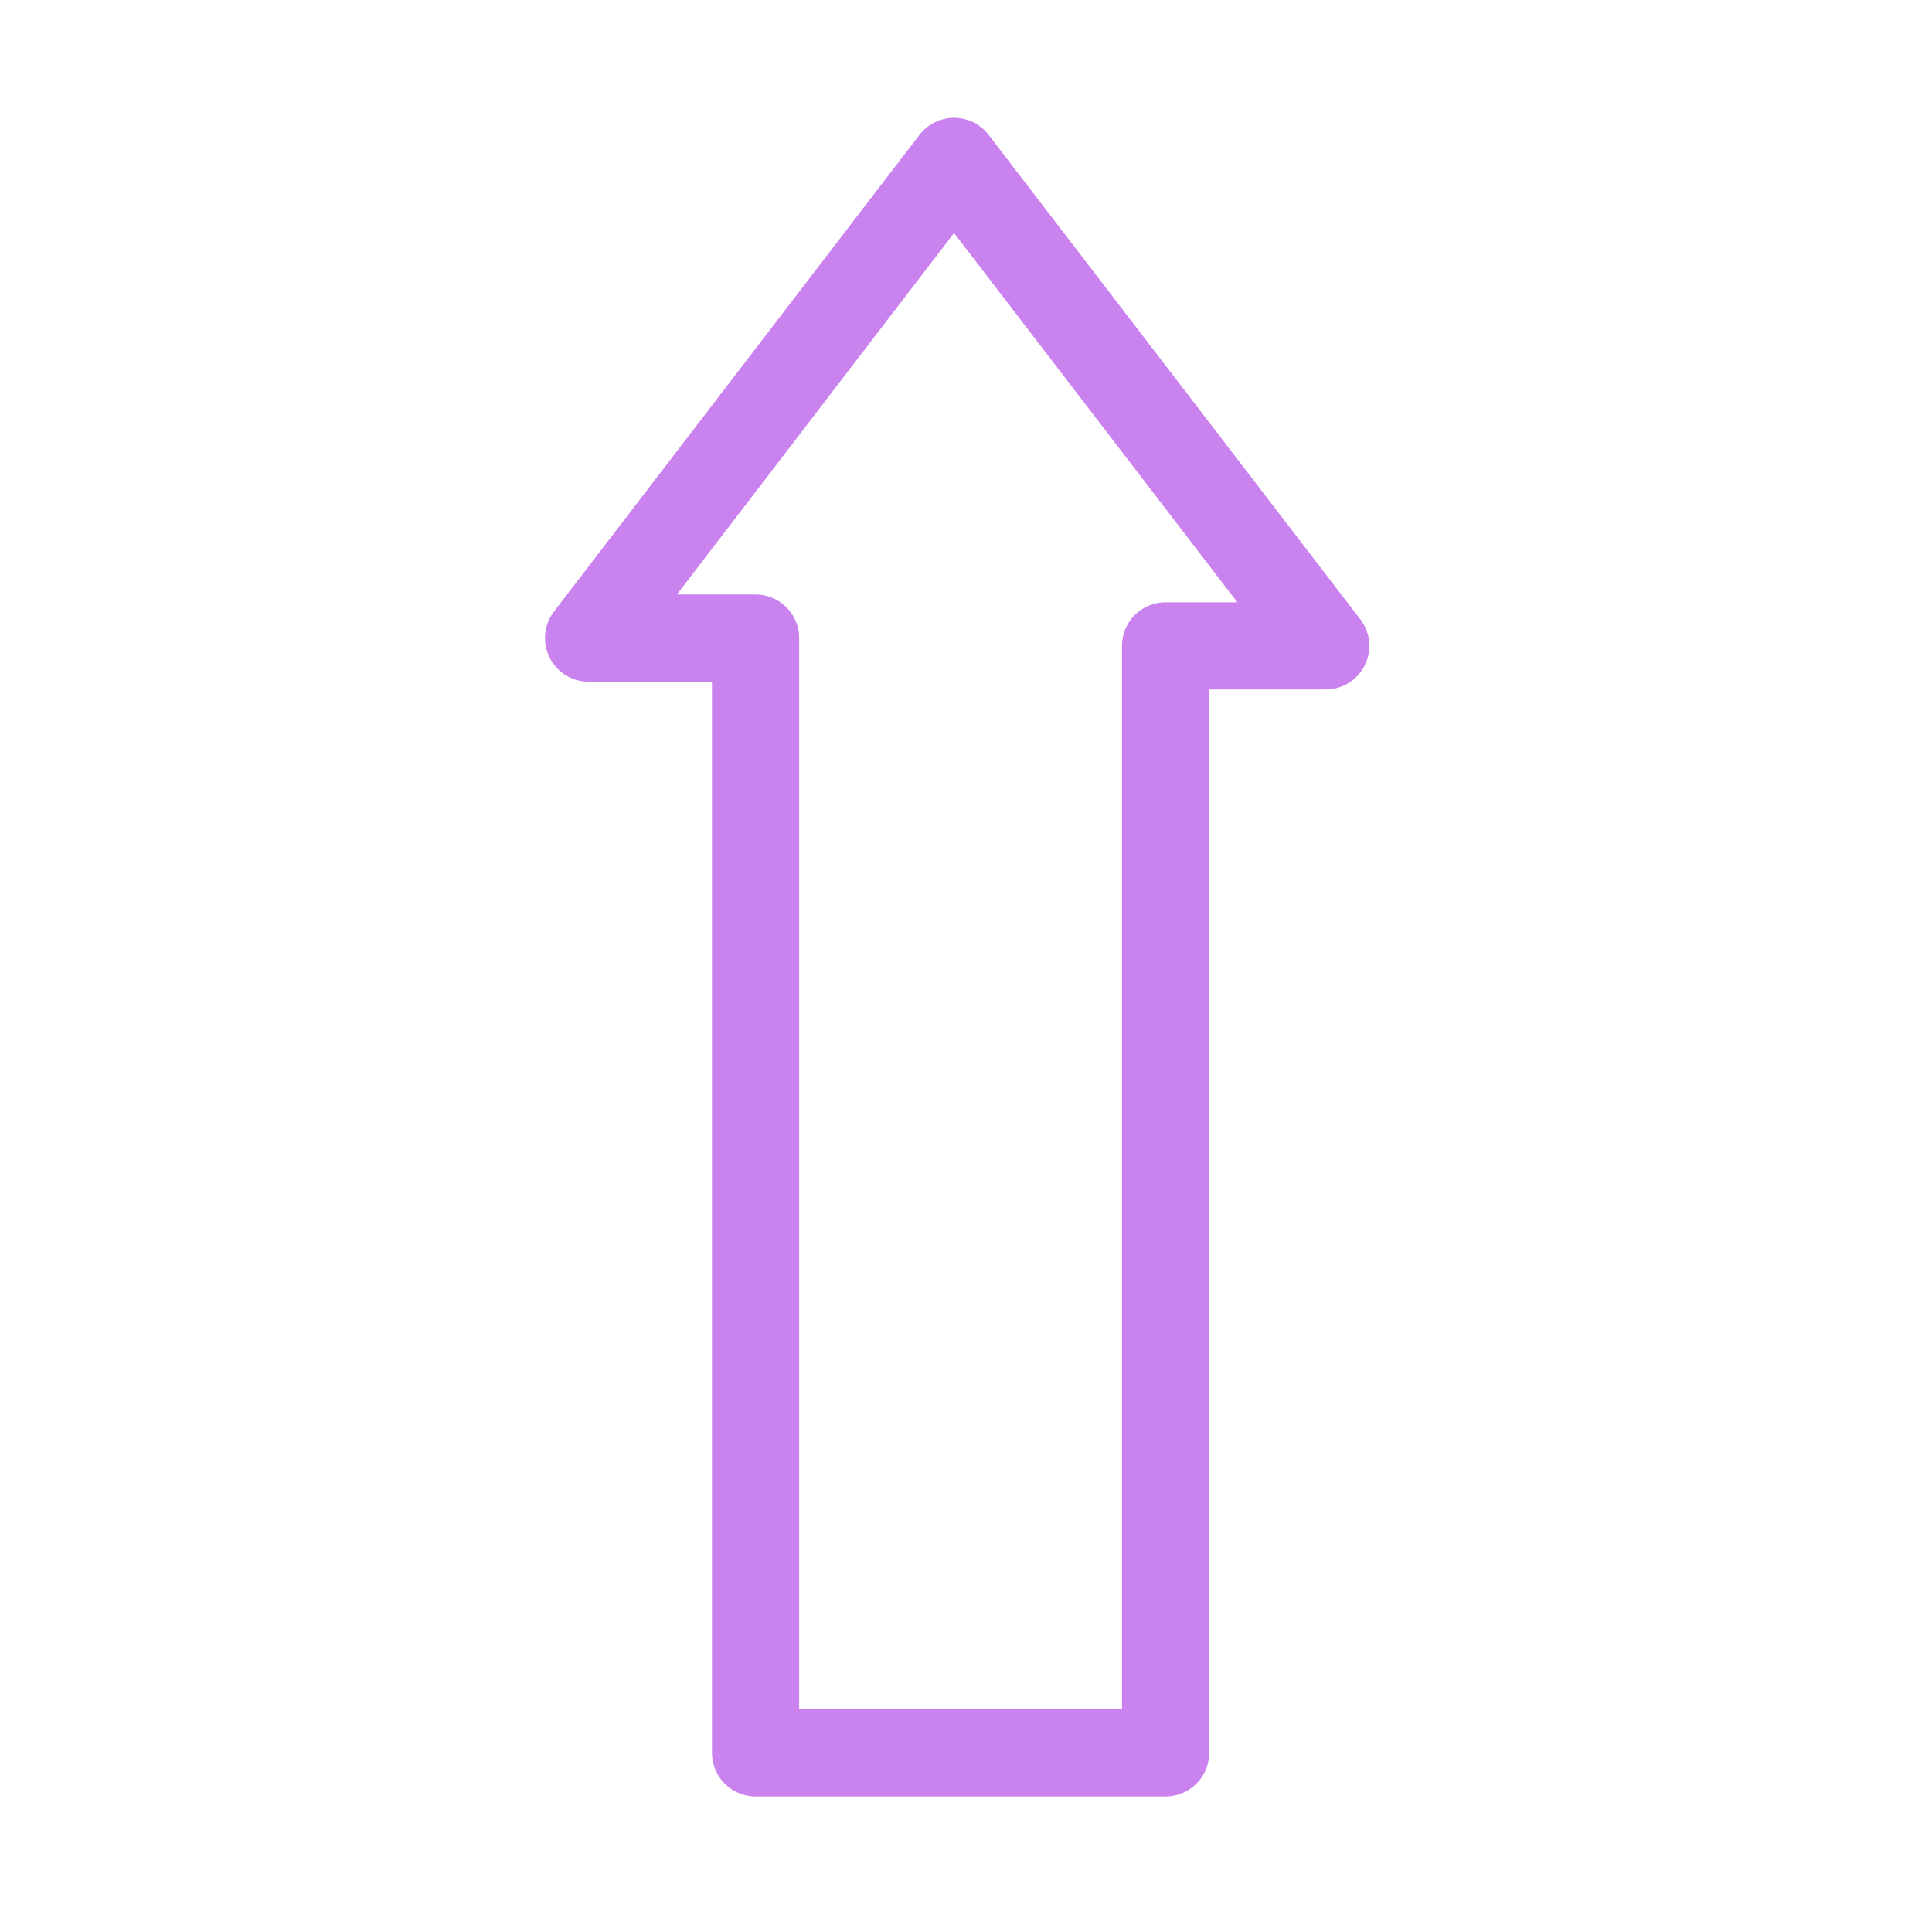 <?xml version="1.0" encoding="UTF-8"?>
<svg xmlns="http://www.w3.org/2000/svg" xmlns:xlink="http://www.w3.org/1999/xlink" width="24" height="24" viewBox="0 0 24 24">
<defs>
<filter id="filter-remove-color" x="0%" y="0%" width="100%" height="100%">
<feColorMatrix color-interpolation-filters="sRGB" values="0 0 0 0 1 0 0 0 0 1 0 0 0 0 1 0 0 0 1 0" />
</filter>
<mask id="mask-0">
<g filter="url(#filter-remove-color)">
<rect x="-2.4" y="-2.4" width="28.8" height="28.8" fill="rgb(0%, 0%, 0%)" fill-opacity="0.488"/>
</g>
</mask>
<clipPath id="clip-0">
<rect x="0" y="0" width="24" height="24"/>
</clipPath>
<g id="source-6" clip-path="url(#clip-0)">
<path fill="none" stroke-width="26.414" stroke-linecap="round" stroke-linejoin="round" stroke="rgb(56.863%, 0%, 86.667%)" stroke-opacity="1" stroke-miterlimit="4" d="M 178.324 193.333 L 289.056 48.9 L 401.676 195.693 L 353.154 195.693 L 353.154 531.1 L 228.923 531.1 L 228.923 193.333 L 178.324 193.333 " transform="matrix(0.041, 0, 0, 0.041, 0, 0)"/>
</g>
</defs>
<g mask="url(#mask-0)">
<use xlink:href="#source-6"/>
</g>
</svg>
